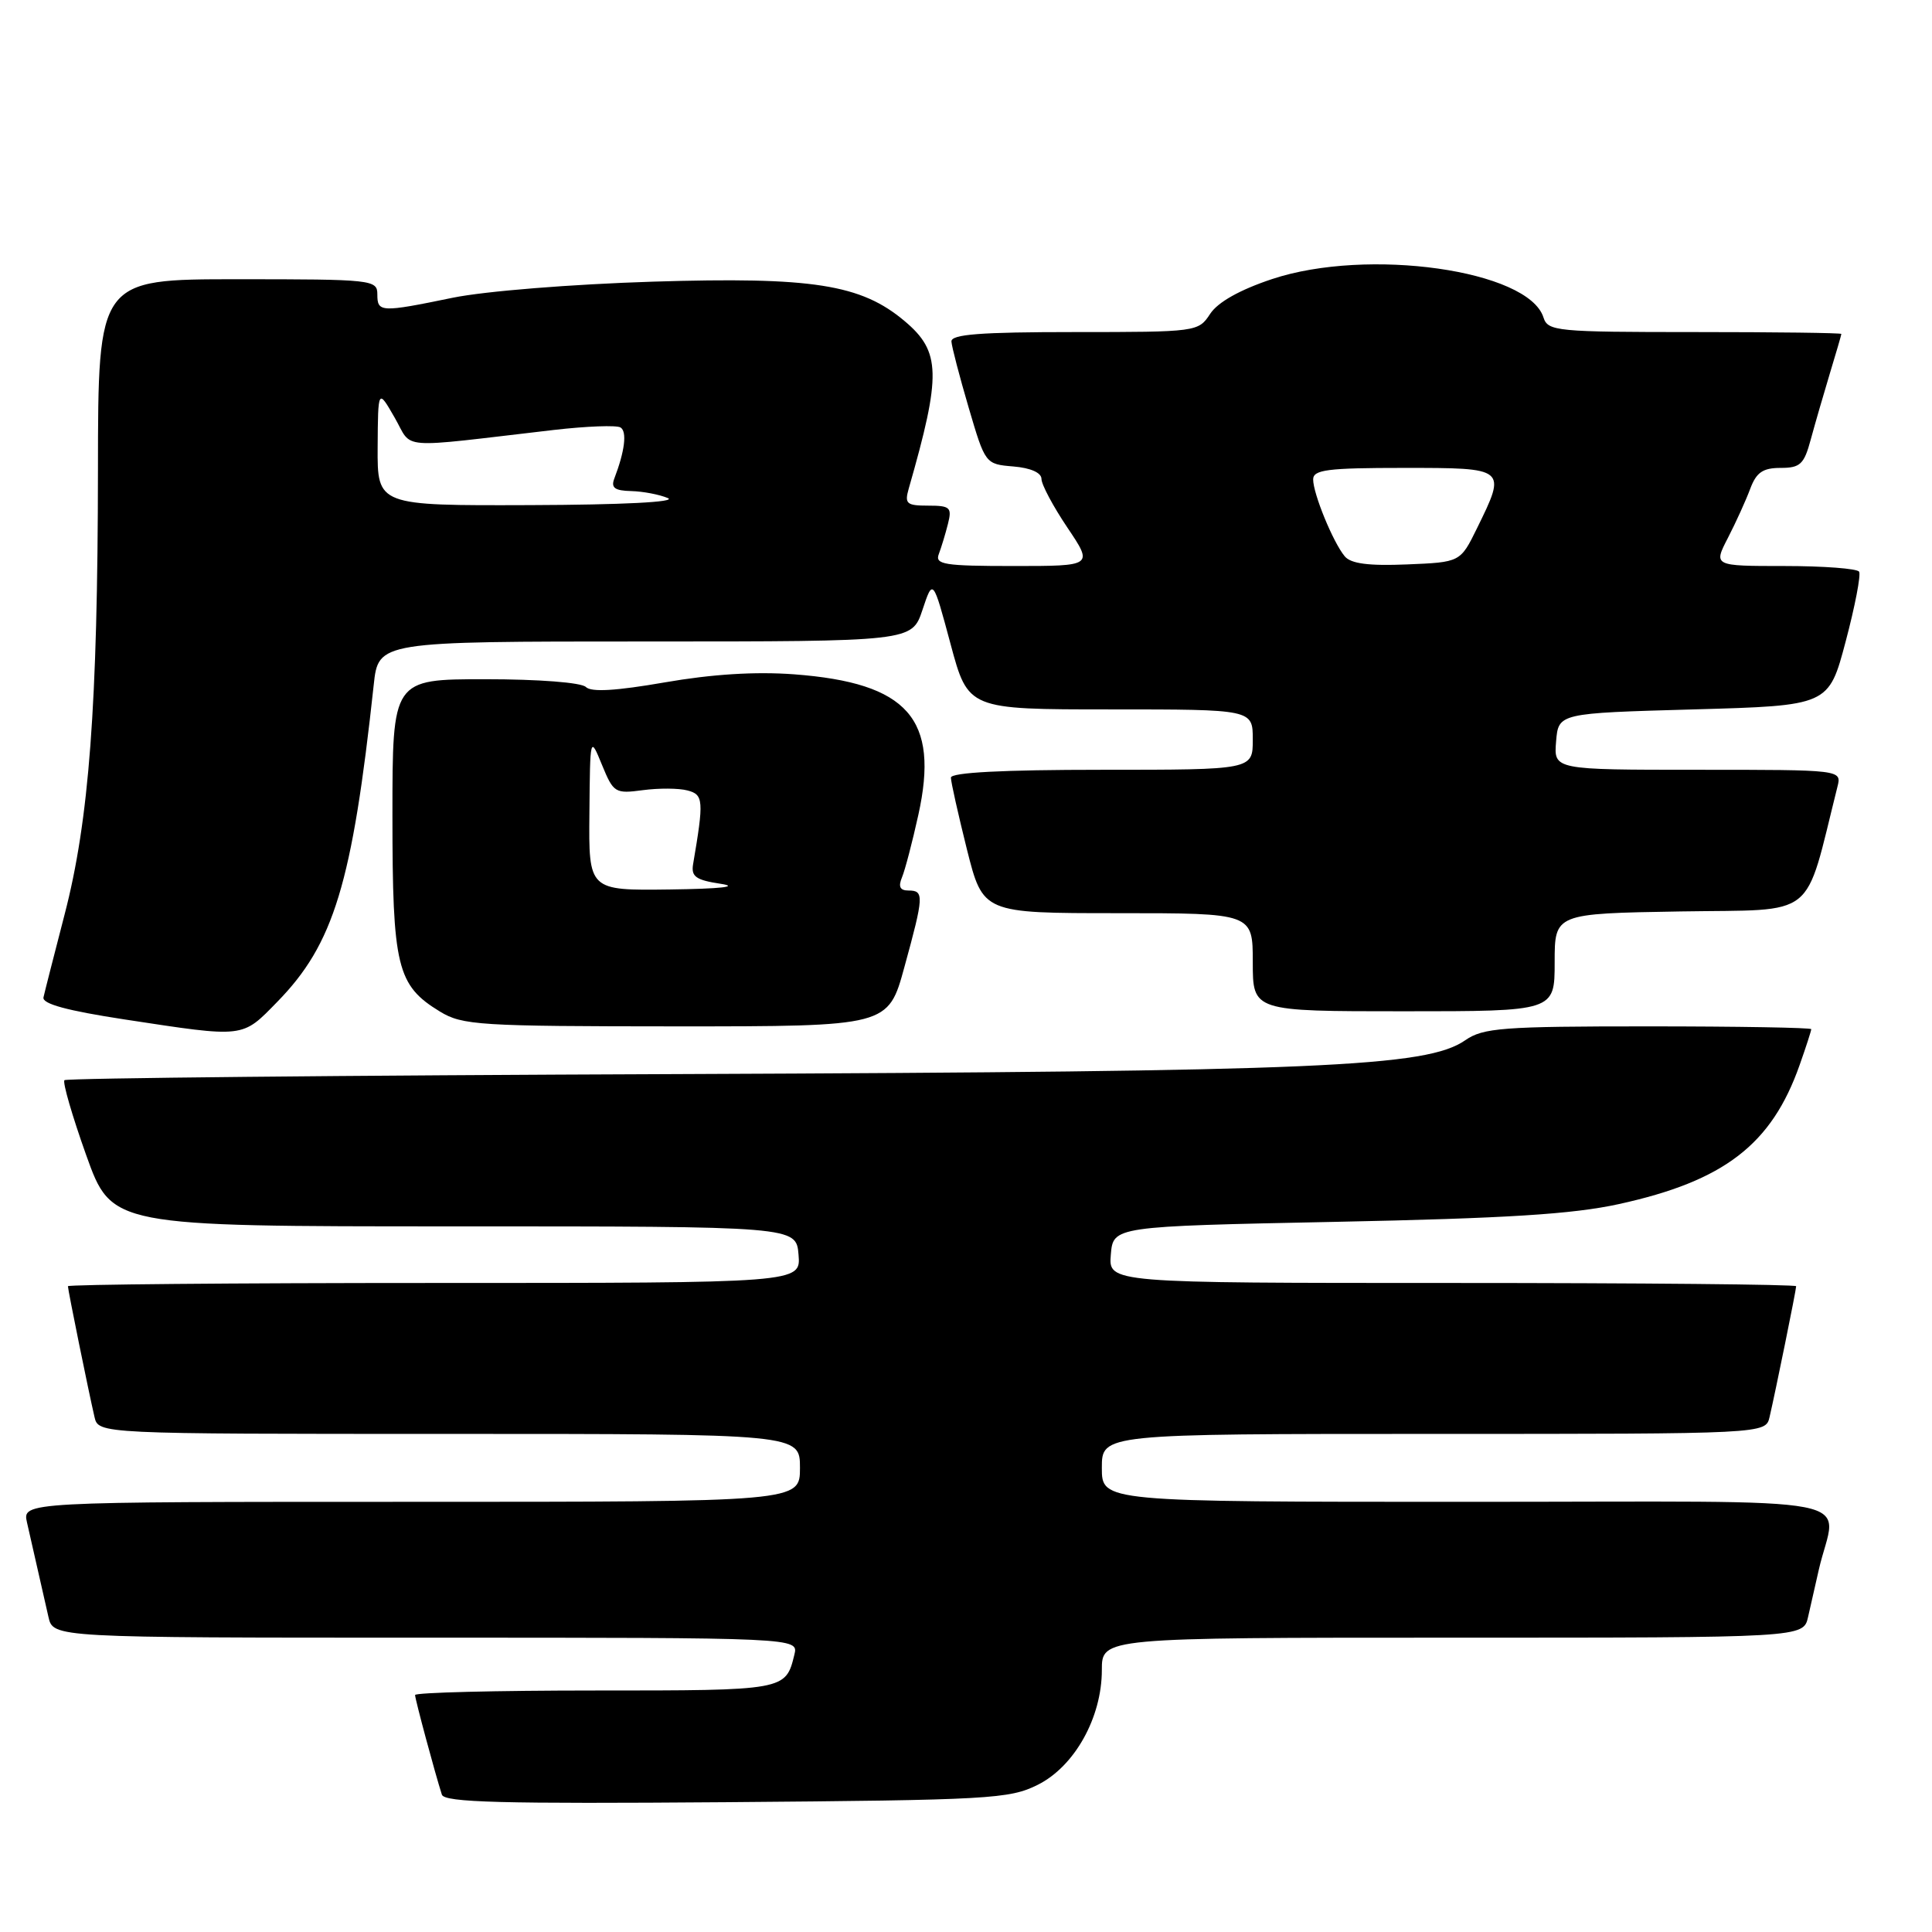 <?xml version="1.0" encoding="UTF-8" standalone="no"?>
<!DOCTYPE svg PUBLIC "-//W3C//DTD SVG 1.1//EN" "http://www.w3.org/Graphics/SVG/1.1/DTD/svg11.dtd" >
<svg xmlns="http://www.w3.org/2000/svg" xmlns:xlink="http://www.w3.org/1999/xlink" version="1.1" viewBox="0 0 256 256">
 <g >
 <path fill="currentColor"
d=" M 137.50 236.50 C 142.39 234.06 146.00 227.59 146.00 221.29 C 146.00 217.00 146.00 217.00 192.48 217.00 C 238.96 217.00 238.96 217.00 239.58 214.25 C 239.92 212.74 240.56 209.93 241.00 208.00 C 243.31 197.89 249.02 199.00 194.52 199.00 C 146.00 199.00 146.00 199.00 146.00 194.50 C 146.00 190.00 146.00 190.00 189.98 190.00 C 233.96 190.00 233.96 190.00 234.48 187.75 C 235.28 184.31 238.00 170.93 238.00 170.43 C 238.00 170.20 217.50 170.00 192.44 170.00 C 146.88 170.00 146.88 170.00 147.19 166.25 C 147.50 162.50 147.50 162.50 177.00 161.90 C 199.61 161.44 208.37 160.89 214.50 159.55 C 228.47 156.49 234.75 151.66 238.46 141.12 C 239.31 138.72 240.00 136.58 240.00 136.37 C 240.00 136.17 230.28 136.00 218.40 136.00 C 199.07 136.00 196.53 136.19 194.15 137.84 C 189.05 141.38 175.10 141.98 90.26 142.32 C 45.58 142.49 8.81 142.86 8.54 143.13 C 8.27 143.40 9.57 147.87 11.42 153.06 C 14.80 162.50 14.80 162.50 60.15 162.50 C 105.50 162.50 105.50 162.50 105.81 166.25 C 106.12 170.00 106.12 170.00 57.56 170.00 C 30.85 170.00 9.00 170.20 9.00 170.43 C 9.00 170.93 11.72 184.31 12.52 187.75 C 13.04 190.00 13.04 190.00 59.52 190.00 C 106.00 190.00 106.00 190.00 106.00 194.50 C 106.00 199.00 106.00 199.00 54.48 199.00 C 2.96 199.00 2.96 199.00 3.58 201.75 C 3.92 203.26 4.56 206.07 5.00 208.00 C 5.44 209.93 6.08 212.74 6.42 214.25 C 7.04 217.00 7.04 217.00 56.43 217.00 C 105.81 217.00 105.81 217.00 105.26 219.25 C 104.10 224.00 104.08 224.00 78.88 224.00 C 65.74 224.00 55.00 224.27 55.00 224.60 C 55.00 225.16 57.64 234.96 58.55 237.80 C 58.89 238.83 66.40 239.03 96.24 238.80 C 131.17 238.52 133.75 238.37 137.50 236.50 Z  M 36.74 132.75 C 44.23 125.09 46.67 117.10 49.52 90.75 C 50.14 85.00 50.14 85.00 85.49 85.00 C 120.83 85.00 120.83 85.00 122.23 80.82 C 123.62 76.64 123.62 76.64 125.95 85.32 C 128.28 94.00 128.28 94.00 147.14 94.00 C 166.00 94.00 166.00 94.00 166.00 98.00 C 166.00 102.00 166.00 102.00 146.00 102.00 C 132.87 102.00 126.00 102.36 126.00 103.04 C 126.00 103.61 126.96 107.88 128.12 112.54 C 130.25 121.00 130.25 121.00 148.12 121.00 C 166.00 121.00 166.00 121.00 166.00 127.50 C 166.00 134.00 166.00 134.00 186.00 134.00 C 206.00 134.00 206.00 134.00 206.00 127.52 C 206.00 121.05 206.00 121.05 222.69 120.77 C 241.03 120.47 238.99 122.10 243.47 104.25 C 244.04 102.00 244.04 102.00 224.96 102.00 C 205.88 102.00 205.88 102.00 206.19 98.25 C 206.50 94.50 206.50 94.50 224.41 94.00 C 242.31 93.50 242.31 93.50 244.56 85.00 C 245.80 80.33 246.60 76.16 246.34 75.75 C 246.09 75.34 241.64 75.00 236.46 75.00 C 227.03 75.00 227.03 75.00 228.97 71.25 C 230.03 69.19 231.36 66.26 231.92 64.75 C 232.73 62.59 233.59 62.00 235.94 62.00 C 238.54 62.00 239.05 61.52 239.93 58.25 C 240.49 56.19 241.63 52.25 242.46 49.50 C 243.30 46.75 243.98 44.39 243.99 44.25 C 244.00 44.11 235.26 44.00 224.57 44.00 C 206.24 44.00 205.10 43.89 204.52 42.07 C 202.53 35.78 181.21 32.77 168.55 36.98 C 164.26 38.41 161.37 40.04 160.35 41.59 C 158.79 43.97 158.59 44.00 142.38 44.00 C 129.90 44.00 126.02 44.30 126.07 45.25 C 126.11 45.94 127.14 49.88 128.35 54.00 C 130.55 61.48 130.56 61.50 134.28 61.81 C 136.57 62.00 138.00 62.64 138.00 63.46 C 138.00 64.20 139.54 67.09 141.43 69.90 C 144.86 75.00 144.86 75.00 134.33 75.00 C 125.09 75.00 123.86 74.80 124.40 73.41 C 124.73 72.53 125.28 70.73 125.61 69.41 C 126.16 67.24 125.90 67.00 122.99 67.00 C 120.12 67.00 119.84 66.75 120.41 64.75 C 124.75 49.61 124.68 46.59 119.86 42.54 C 114.08 37.67 107.66 36.67 86.54 37.32 C 75.72 37.66 64.26 38.58 60.00 39.45 C 50.44 41.42 50.00 41.40 50.00 39.00 C 50.00 37.07 49.33 37.00 31.50 37.00 C 13.00 37.00 13.00 37.00 12.98 62.25 C 12.95 93.53 11.81 108.69 8.55 121.21 C 7.17 126.54 5.91 131.47 5.76 132.16 C 5.58 133.02 8.91 133.92 16.50 135.08 C 32.53 137.52 32.02 137.58 36.74 132.75 Z  M 119.84 128.13 C 122.43 118.71 122.46 118.00 120.39 118.00 C 119.25 118.00 119.00 117.49 119.52 116.25 C 119.92 115.29 120.89 111.58 121.68 108.00 C 124.51 95.23 120.32 90.49 105.22 89.35 C 100.09 88.97 94.34 89.33 88.08 90.42 C 81.62 91.54 78.34 91.74 77.63 91.03 C 77.04 90.44 71.40 90.00 64.30 90.00 C 52.00 90.00 52.00 90.00 52.00 108.05 C 52.00 128.13 52.59 130.56 58.30 134.04 C 61.27 135.85 63.49 135.99 89.59 136.00 C 117.69 136.00 117.69 136.00 119.84 128.13 Z  M 178.18 73.71 C 176.64 71.86 174.00 65.42 174.00 63.53 C 174.00 62.24 175.89 62.00 186.00 62.00 C 199.67 62.00 199.64 61.98 195.71 70.00 C 193.50 74.50 193.50 74.50 186.41 74.79 C 181.34 75.00 178.99 74.69 178.18 73.71 Z  M 50.04 59.25 C 50.09 51.50 50.09 51.50 52.29 55.33 C 54.78 59.63 52.21 59.43 73.39 56.97 C 77.73 56.47 81.70 56.32 82.22 56.64 C 83.11 57.18 82.79 59.78 81.40 63.41 C 80.93 64.63 81.45 65.02 83.64 65.07 C 85.21 65.11 87.40 65.53 88.50 66.00 C 89.71 66.52 82.49 66.89 70.25 66.93 C 50.00 67.00 50.00 67.00 50.04 59.25 Z  M 78.10 107.75 C 78.19 97.50 78.19 97.50 79.77 101.36 C 81.29 105.06 81.51 105.19 85.18 104.70 C 87.29 104.42 89.95 104.43 91.10 104.74 C 93.22 105.29 93.28 106.06 91.84 114.50 C 91.56 116.15 92.20 116.61 95.50 117.11 C 98.02 117.49 95.52 117.77 88.75 117.86 C 78.00 118.00 78.00 118.00 78.10 107.75 Z "/>
</g>
</svg>